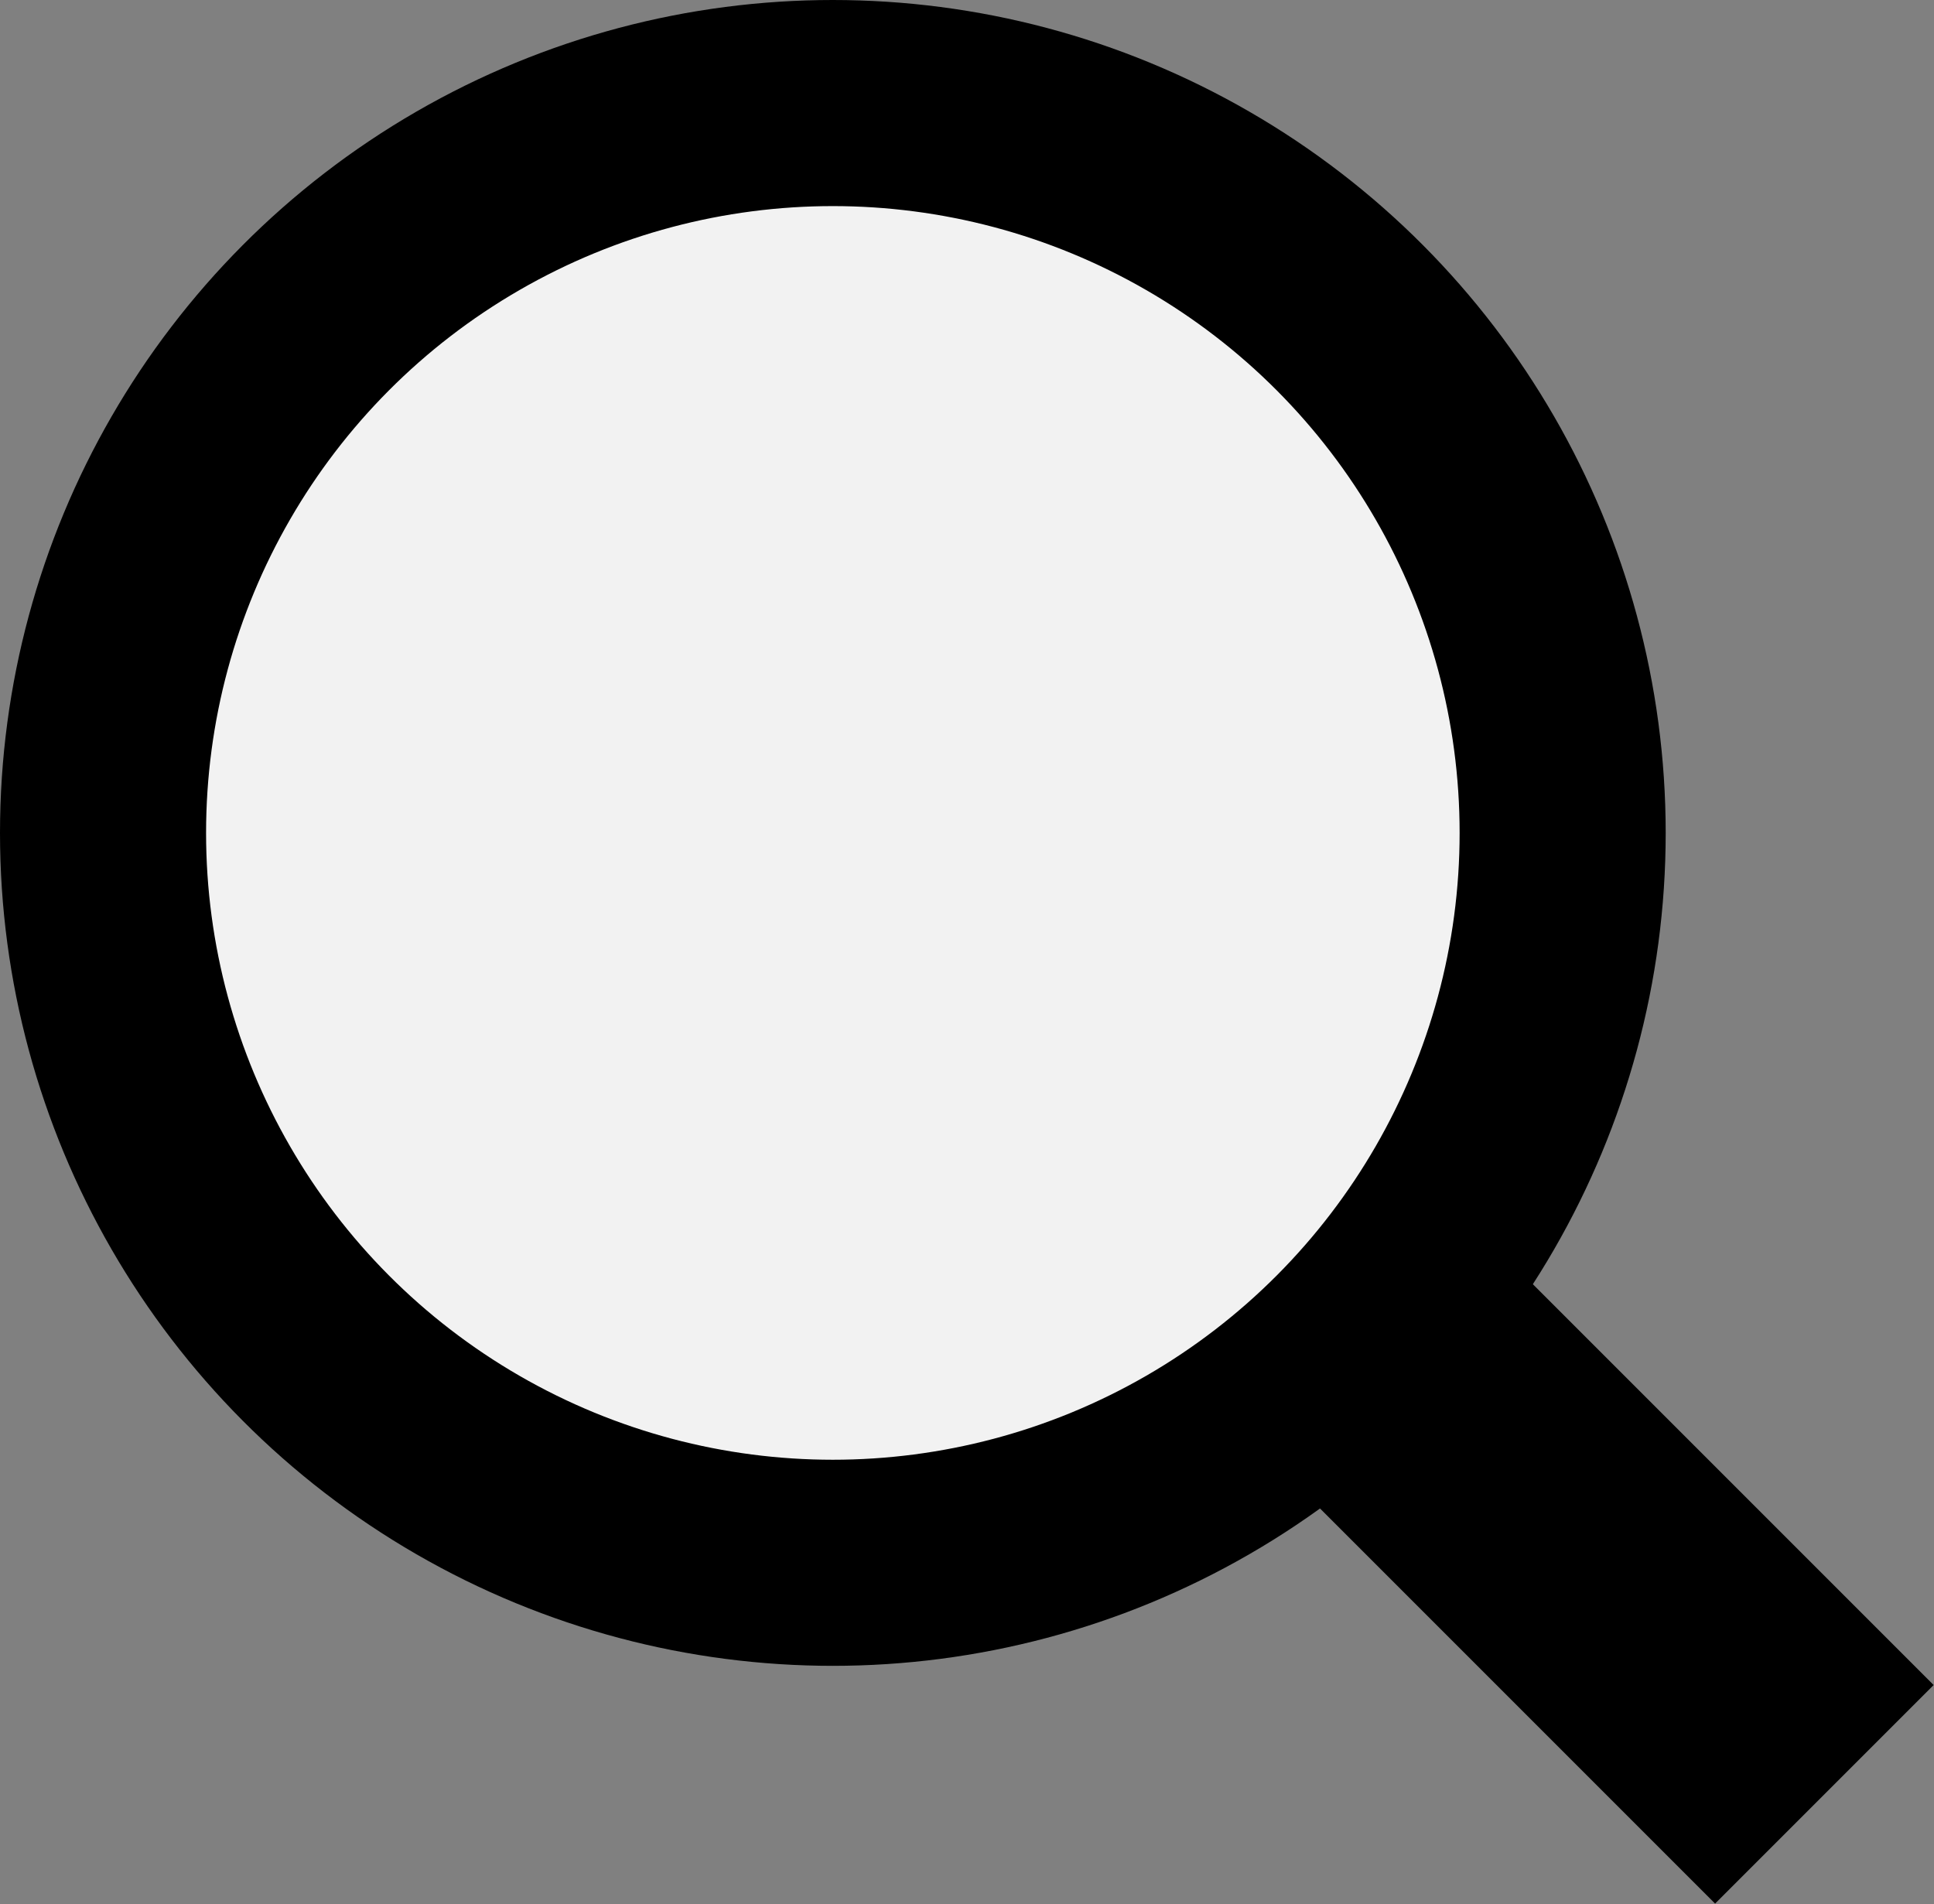<?xml version="1.0" encoding="utf-8"?>
<!-- Generator: Adobe Illustrator 11 Build 196, SVG Export Plug-In . SVG Version: 6.0.0 Build 78)  -->
<!DOCTYPE svg PUBLIC "-//W3C//DTD SVG 1.0//EN"    "http://www.w3.org/TR/2001/REC-SVG-20010904/DTD/svg10.dtd">
<svg 
	 xmlns:x="http://ns.adobe.com/Extensibility/1.0/" xmlns:i="http://ns.adobe.com/AdobeIllustrator/10.0/" xmlns:graph="http://ns.adobe.com/Graphs/1.0/" i:viewOrigin="4.208 22.0869" i:rulerOrigin="0 0" i:pageBounds="0 25.9199 25.9199 0"
	 xmlns="http://www.w3.org/2000/svg" xmlns:xlink="http://www.w3.org/1999/xlink" xmlns:a="http://ns.adobe.com/AdobeSVGViewerExtensions/3.0/"
	 width="18.77" height="18.478" viewBox="0 0 18.77 18.478" overflow="visible" enable-background="new 0 0 18.77 18.478"
	 xml:space="preserve">
	<rect x="0" y="0" width="18.77" height="18.478" fill="#808080" stroke="none"/>
		<g id="Layer_1" i:layer="yes" i:dimmedPercent="50" i:rgbTrio="#4F008000FFFF">
			
				<circle i:knockout="Off" fill="#F2F2F2" stroke="#000000" stroke-width="2" stroke-linecap="round" stroke-linejoin="round" cx="8.083" cy="8.083" r="7.083"/> 
			
				<rect x="12.34" y="13.693" i:knockout="Off" transform="matrix(0.707 0.707 -0.707 0.707 15.276 -6.5)" width="6.29" height="3"/> 
		</g>
	</svg>
